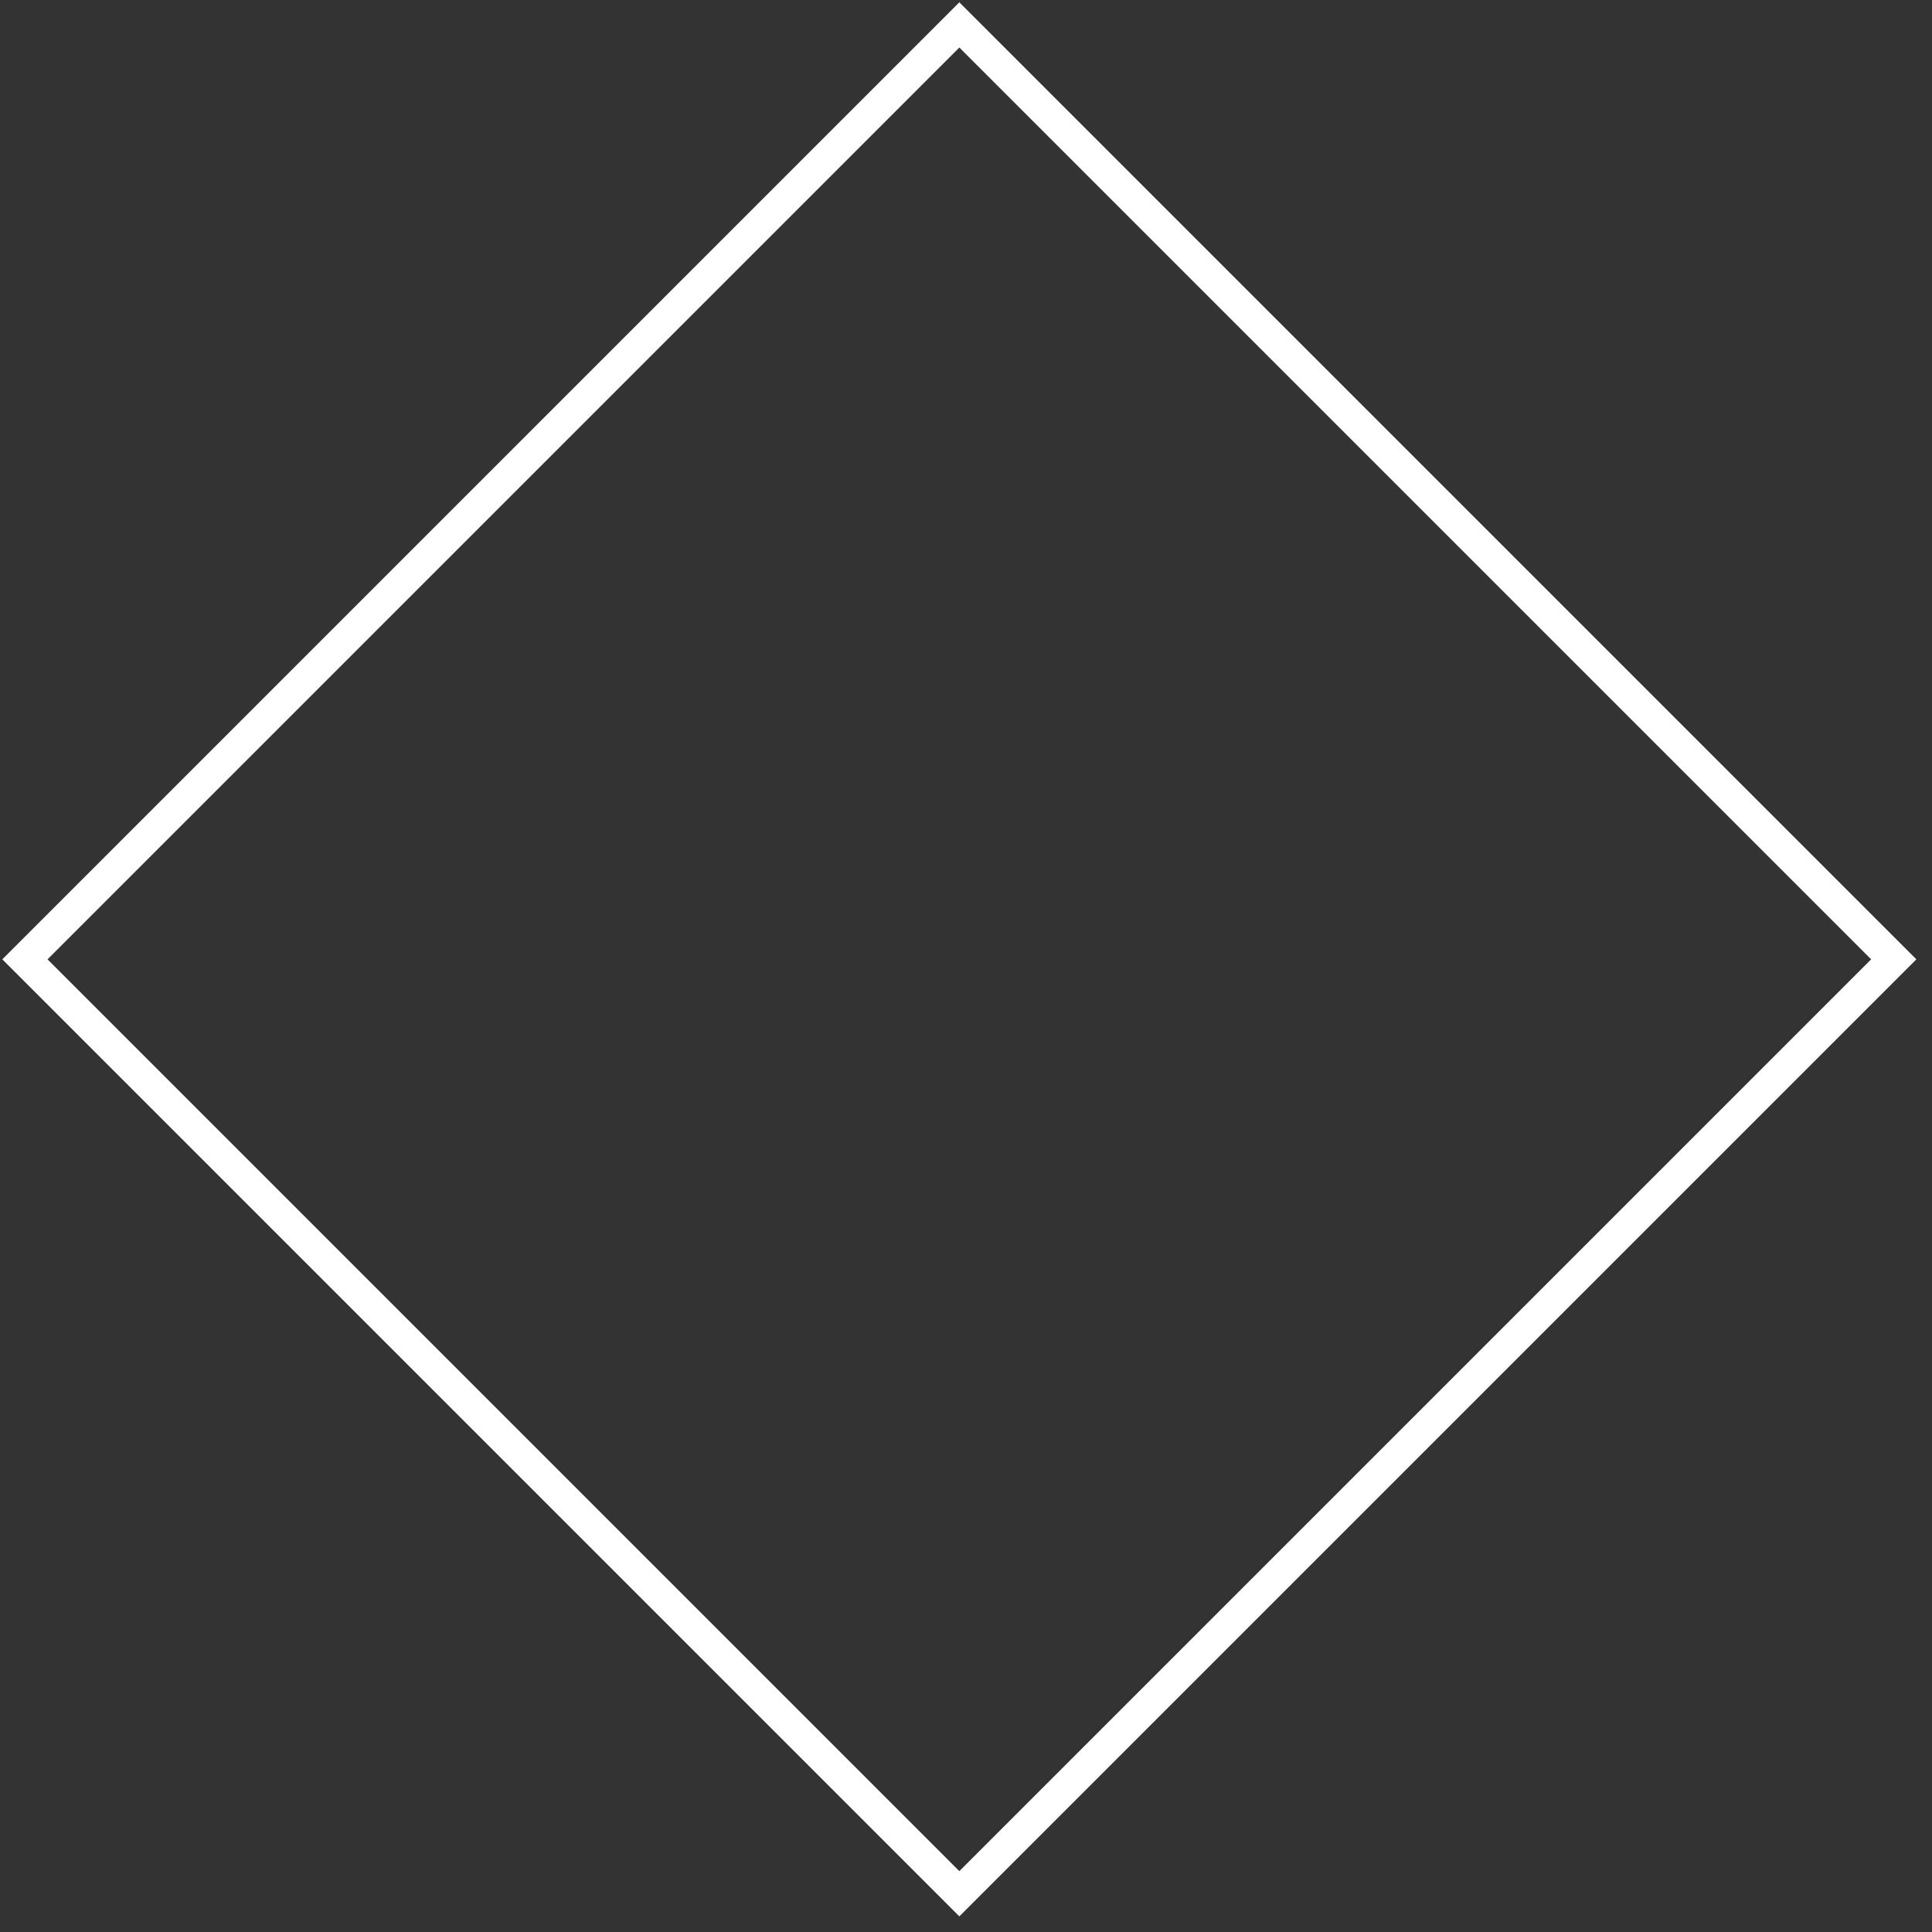 <?xml version="1.0" encoding="UTF-8" standalone="no"?><!DOCTYPE svg PUBLIC "-//W3C//DTD SVG 1.1//EN" "http://www.w3.org/Graphics/SVG/1.1/DTD/svg11.dtd"><svg width="100%" height="100%" viewBox="0 0 29 29" version="1.1" xmlns="http://www.w3.org/2000/svg" xmlns:xlink="http://www.w3.org/1999/xlink" xml:space="preserve" xmlns:serif="http://www.serif.com/" style="fill-rule:evenodd;clip-rule:evenodd;stroke-linecap:square;stroke-miterlimit:1.5;"><rect x="0" y="0" width="29" height="29" fill="#333333" stroke="none"/><path d="M28.426,14.4l-14.026,-14.026l-14.026,14.026l14.026,14.026l14.026,-14.026Z" style="fill:none;stroke:#fff;stroke-width:0.48px;"/></svg>